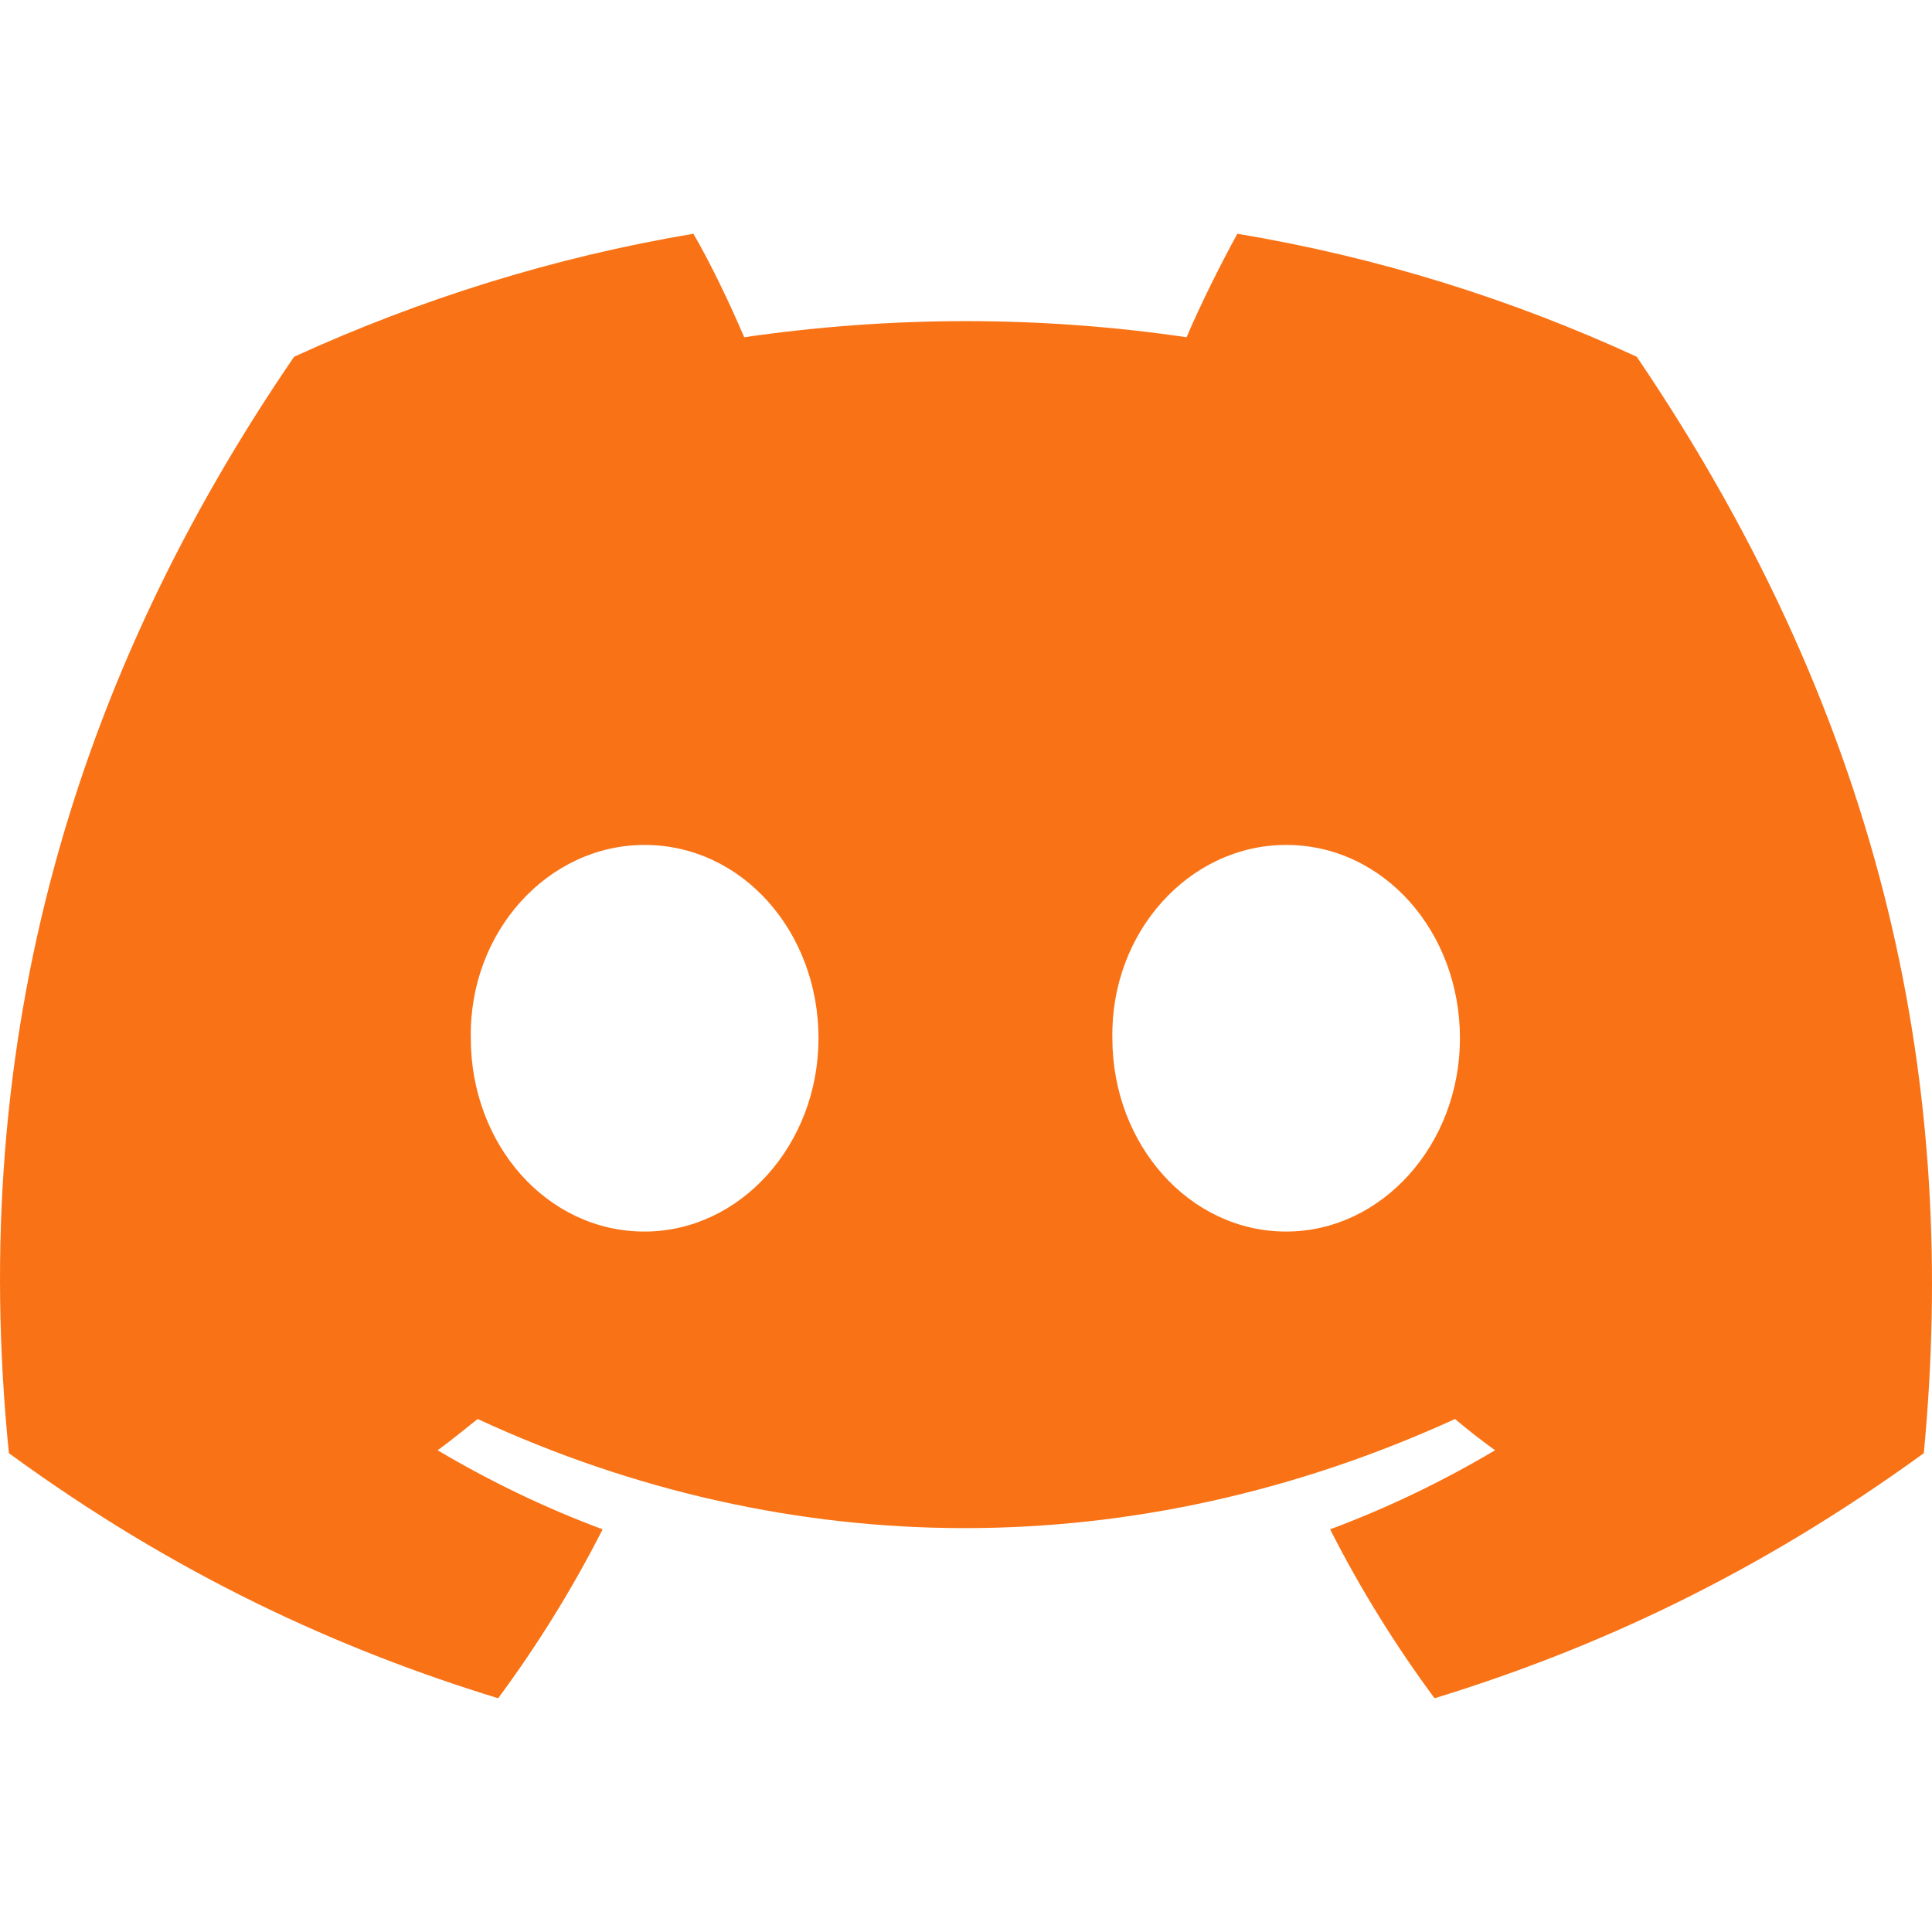 <?xml version="1.0" encoding="UTF-8"?>
<svg id="Camada_1" xmlns="http://www.w3.org/2000/svg" viewBox="0 0 1024 1023.9">
  <defs>
    <style>
      .cls-1 {
        fill: #f97316;
      }
    </style>
  </defs>
  <path class="cls-1" d="M4.72,770.22c88.54,64.69,174.96,104.02,259.31,129.89,20.7-27.95,39.33-57.96,55.37-89.53-30.53-11.39-59.51-25.36-87.46-41.92,7.25-5.17,13.97-10.86,21.22-16.56,166.63,77.11,349.35,77.11,518.05,0,6.73,5.69,13.97,11.39,21.22,16.56-27.94,16.56-56.92,30.53-87.45,41.92,16.04,31.56,34.67,61.58,55.37,89.53,84.4-25.88,170.3-65.21,259.31-129.89,18.11-190.43-18.11-383.45-152.14-581.13-66.29-30.53-137.18-52.78-211.7-65.2-8.8,16.04-19.67,37.78-26.91,54.85-77.62-11.38-155.76-11.38-234.47,0-7.25-17.08-17.6-38.81-26.91-54.85-74,12.42-144.9,34.67-211.65,65.2C39.96,358.31-17.53,549.78,4.72,770.22ZM589.58,550.29c-1.03-56.41,40.88-102.46,92.11-102.46,51.75,0,92.11,46.06,92.11,102.46,0,56.41-41.4,102.46-92.11,102.46-51.23,0-92.11-46.05-92.11-102.46ZM249.54,550.29c-1.04-56.41,40.88-102.46,92.11-102.46,51.75,0,92.17,46.06,92.17,102.46s-41.45,102.46-92.17,102.46c-51.75,0-92.11-46.05-92.11-102.46Z"/>
</svg>